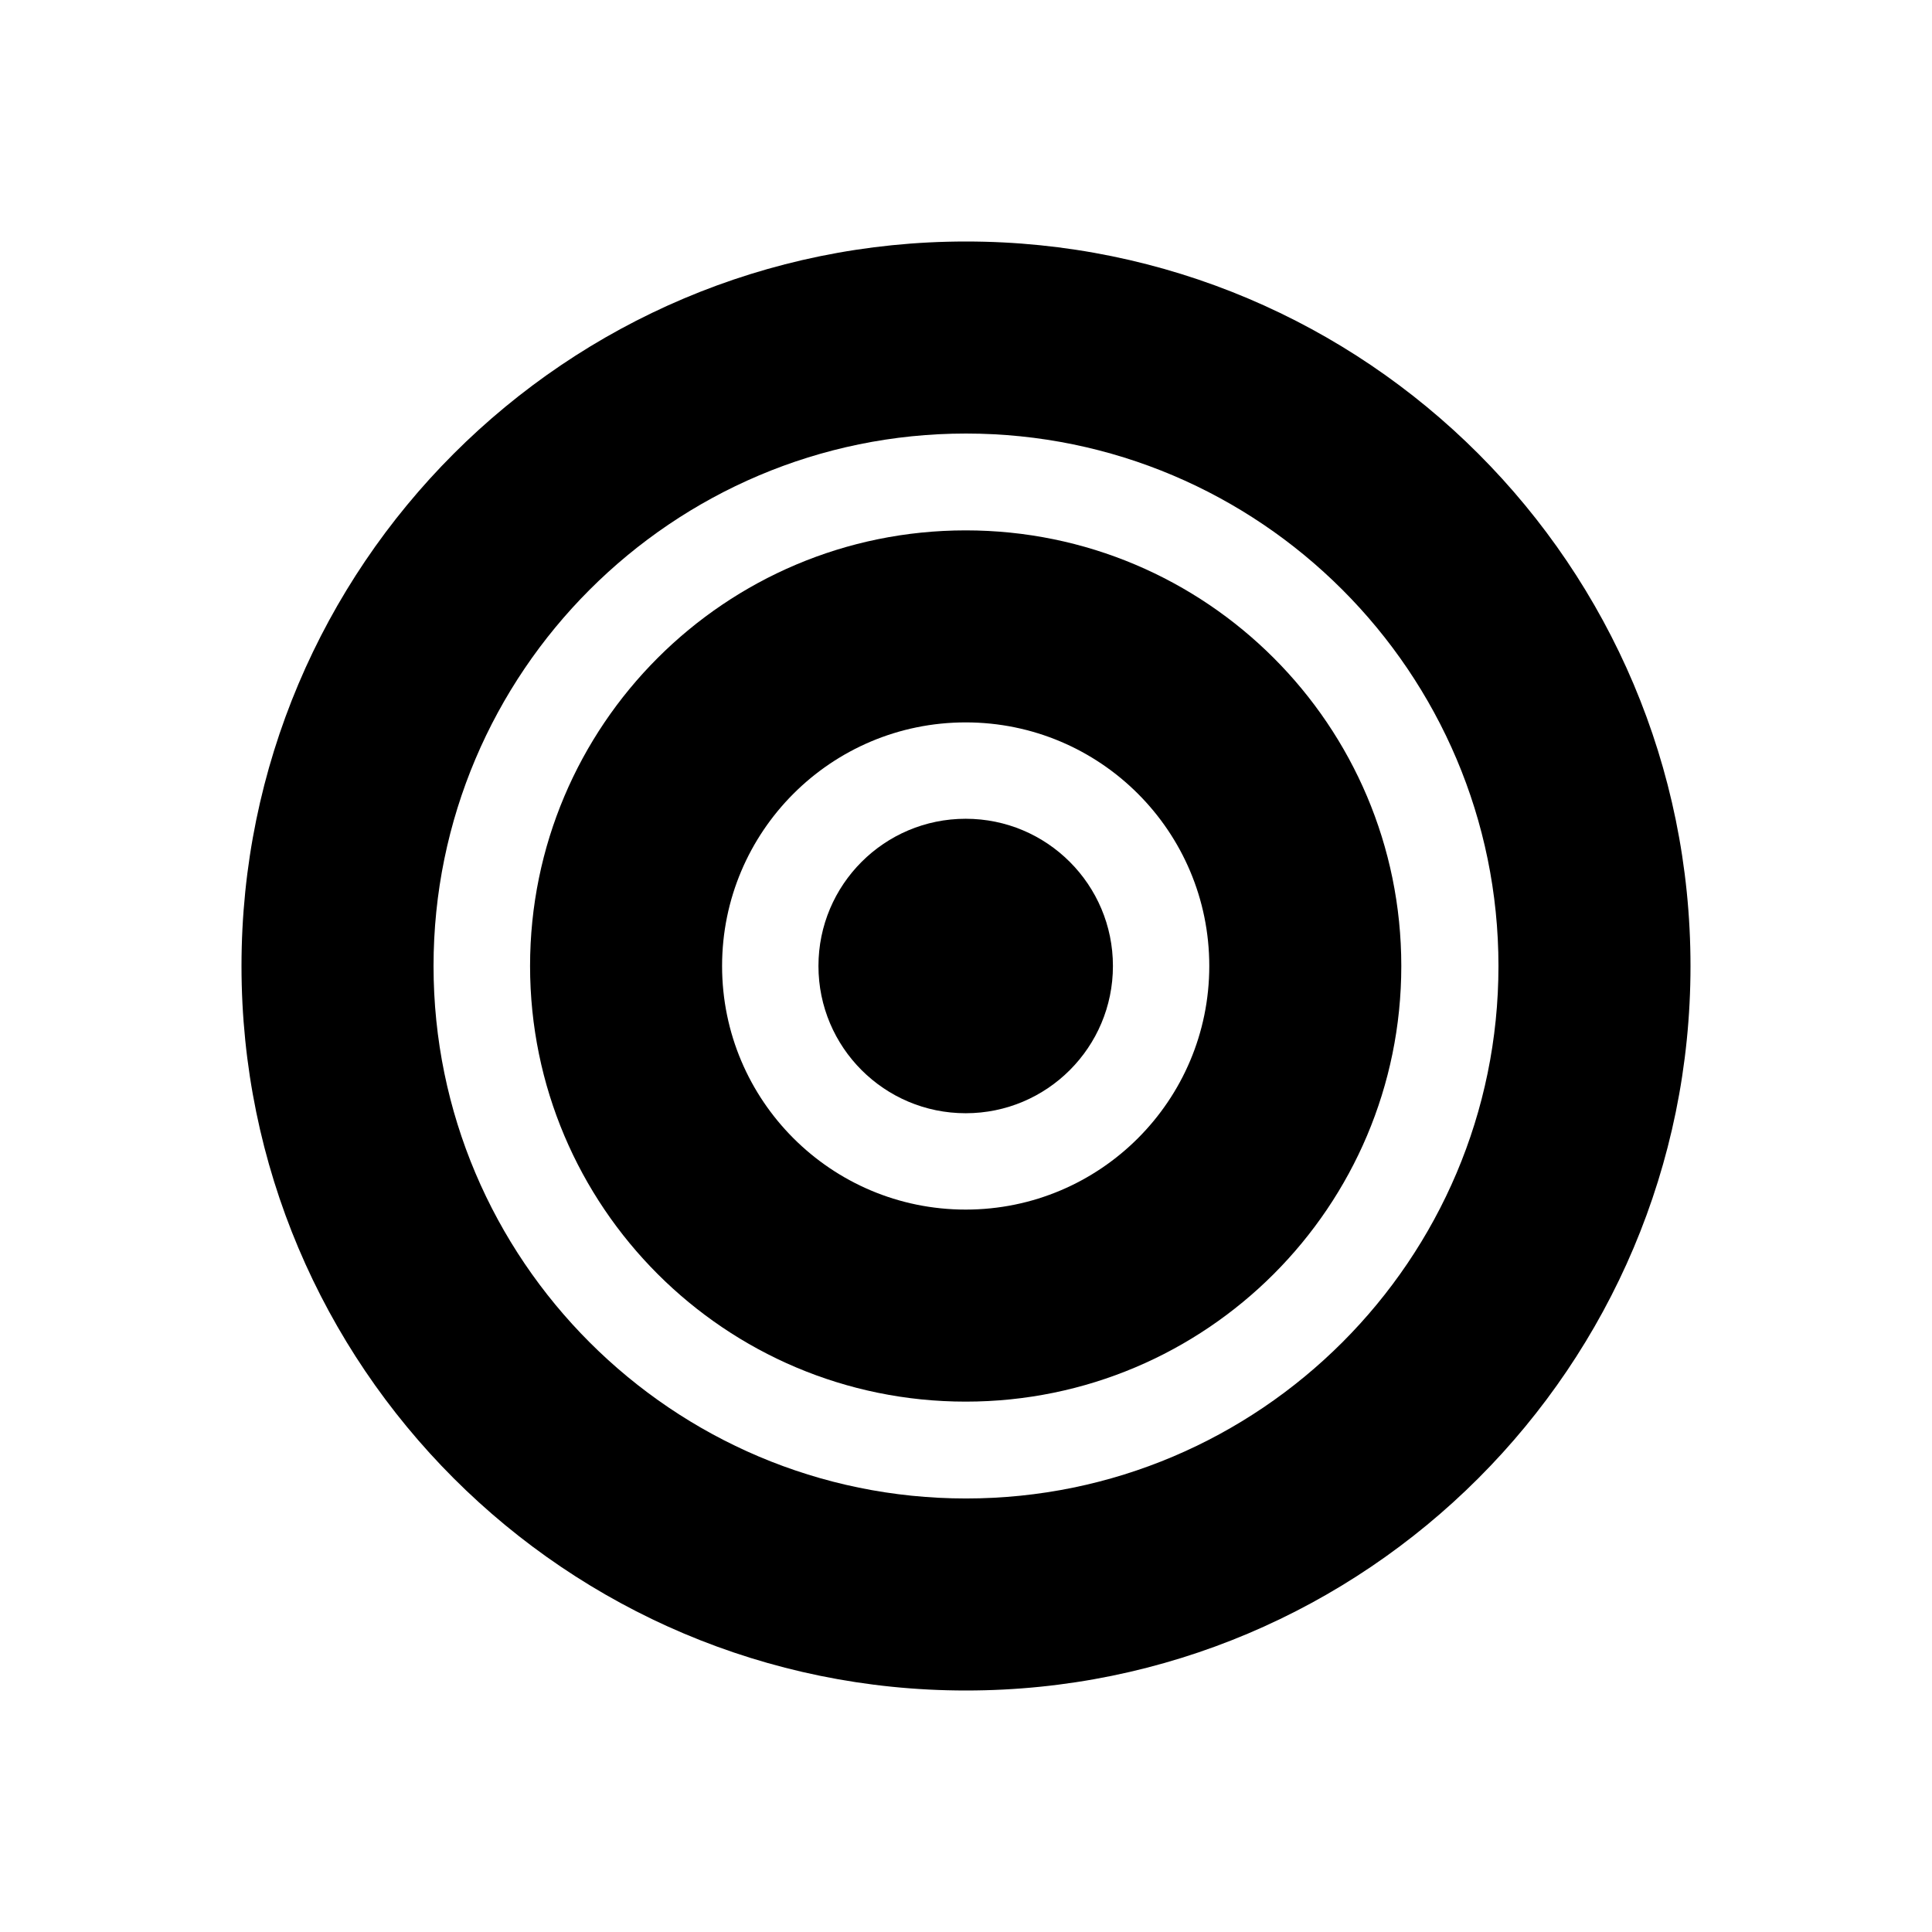 <svg xmlns="http://www.w3.org/2000/svg" width="1em" height="1em" viewBox="0 0 100 100"><path fill="currentColor" d="M49.984 27.452c-12.453 0-22.548 10.095-22.548 22.548s10.095 22.548 22.548 22.548S72.531 62.453 72.531 50S62.436 27.452 49.984 27.452m0 35.156c-6.964 0-12.609-5.645-12.609-12.608s5.645-12.609 12.609-12.609S62.592 43.036 62.592 50c0 6.963-5.645 12.608-12.608 12.608"/><path fill="currentColor" d="M50 12.5c-20.712 0-37.5 16.793-37.5 37.502S29.288 87.5 50 87.5s37.5-16.788 37.5-37.498S70.712 12.5 50 12.5m0 65.061c-15.199 0-27.56-12.362-27.56-27.559C22.44 34.807 34.802 22.44 50 22.44s27.56 12.367 27.56 27.562S65.198 77.561 50 77.561"/><circle cx="49.984" cy="50" r="7.621" fill="currentColor"/></svg>